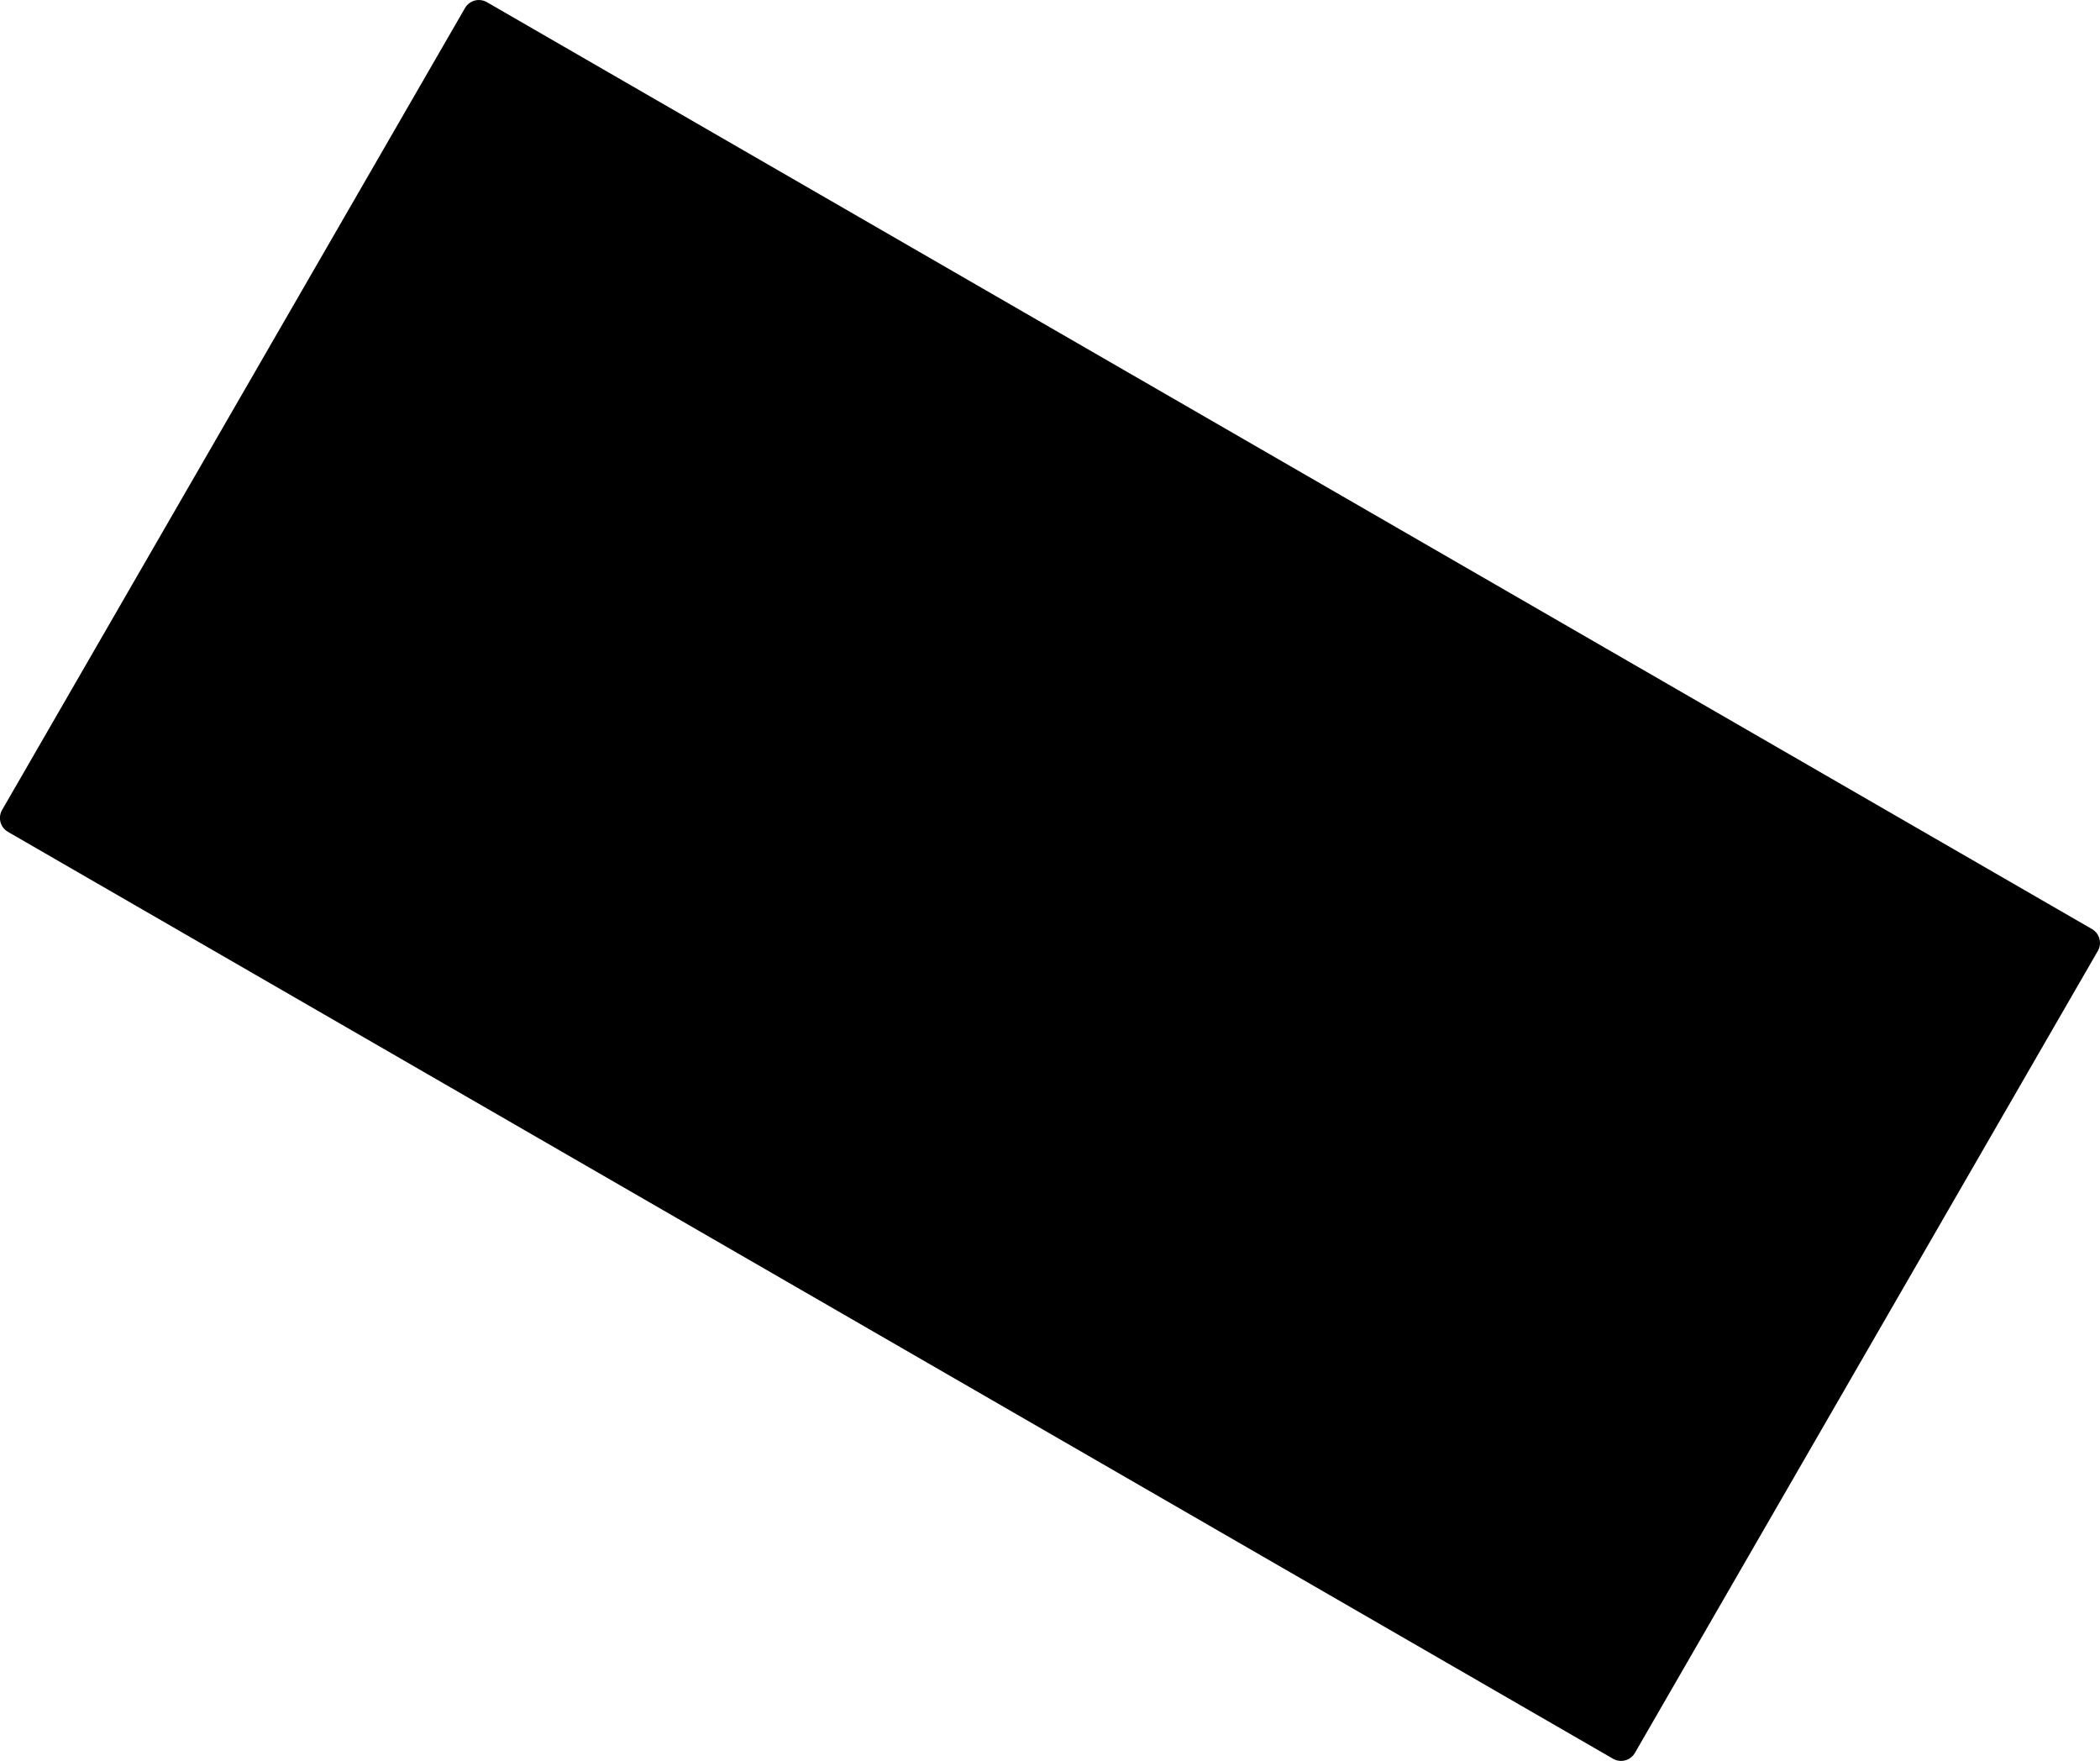 <?xml version="1.0" encoding="UTF-8" standalone="no"?>
<!-- Created with Inkscape (http://www.inkscape.org/) -->

<svg
   width="32.816mm"
   height="27.511mm"
   viewBox="0 0 32.816 27.511"
   version="1.1"
   id="svg72"
   inkscape:version="1.1 (c4e8f9e, 2021-05-24)"
   sodipodi:docname="tab12.svg"
   xmlns:inkscape="http://www.inkscape.org/namespaces/inkscape"
   xmlns:sodipodi="http://sodipodi.sourceforge.net/DTD/sodipodi-0.dtd"
   xmlns="http://www.w3.org/2000/svg"
   xmlns:svg="http://www.w3.org/2000/svg">
  <sodipodi:namedview
     id="namedview74"
     pagecolor="#ffffff"
     bordercolor="#666666"
     borderopacity="1.0"
     inkscape:pageshadow="2"
     inkscape:pageopacity="0.0"
     inkscape:pagecheckerboard="0"
     inkscape:document-units="mm"
     showgrid="false"
     inkscape:zoom="0.77771465"
     inkscape:cx="241.73391"
     inkscape:cy="269.37901"
     inkscape:window-width="1365"
     inkscape:window-height="1081"
     inkscape:window-x="0"
     inkscape:window-y="23"
     inkscape:window-maximized="0"
     inkscape:current-layer="layer1" />
  <defs
     id="defs69" />
  <g
     inkscape:label="Warstwa 1"
     inkscape:groupmode="layer"
     id="layer1"
     transform="translate(-41.087,-81.162)">
    <rect
       style="fill:#000000;fill-rule:evenodd;stroke:#000000;stroke-width:0.5;stroke-linejoin:round;stroke-miterlimit:4;stroke-dasharray:none;stroke-opacity:1"
       id="rect1230"
       width="28.963"
       height="14.468"
       x="82.769"
       y="46.22"
       transform="rotate(30)" />
  </g>
</svg>

